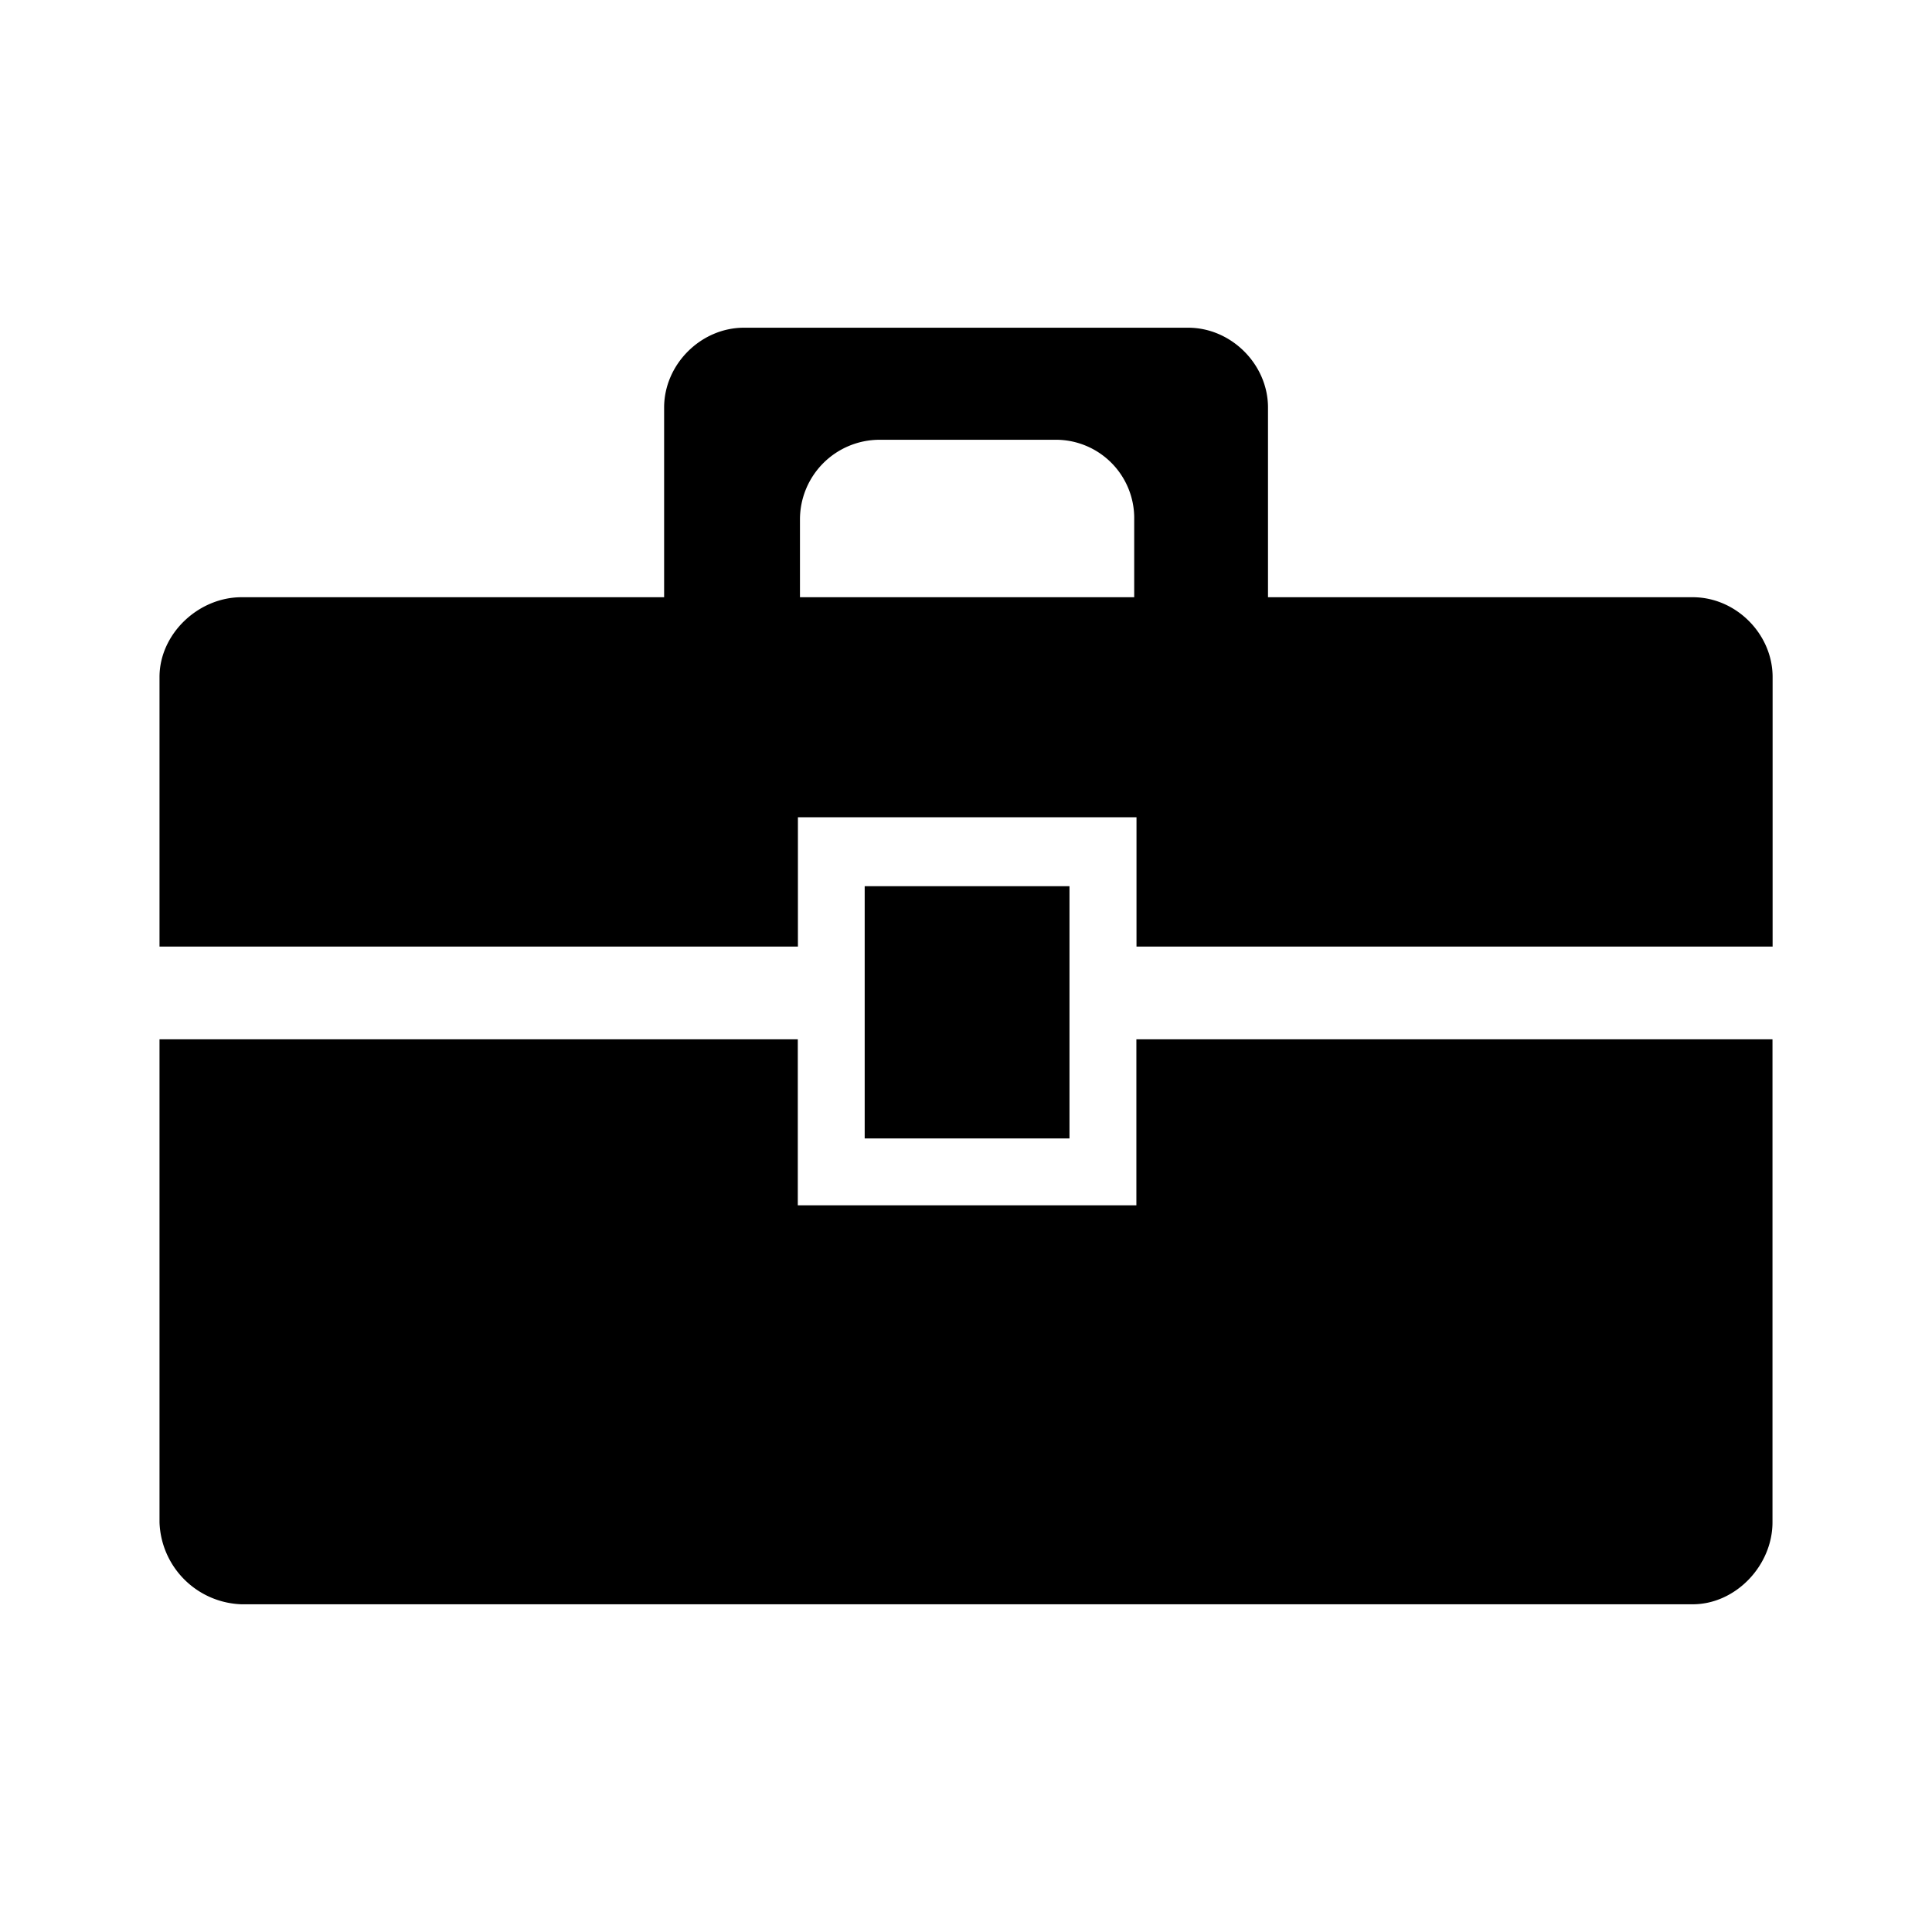 <svg xmlns="http://www.w3.org/2000/svg" width="16" height="16" viewBox="0 0 16 16"><path d="M1.321 7.839V5.607c0-.357.321-.661.679-.661h3.5V3.375c0-.357.304-.661.661-.661H9.84c.357 0 .661.304.661.661v1.571h3.518c.357 0 .661.304.661.661v2.232H9.412V6.768H6.608v1.071H1.322zm8.072-2.893v-.643a.649.649 0 0 0-.661-.661H7.286a.66.66 0 0 0-.661.661v.643h2.768zm-.536 2.393v2.089H7.161V7.339h1.696zm-2.25 1.268v1.375h2.804V8.607h5.268v4c0 .357-.304.679-.661.679H2a.703.703 0 0 1-.679-.679v-4h5.286z"/></svg>